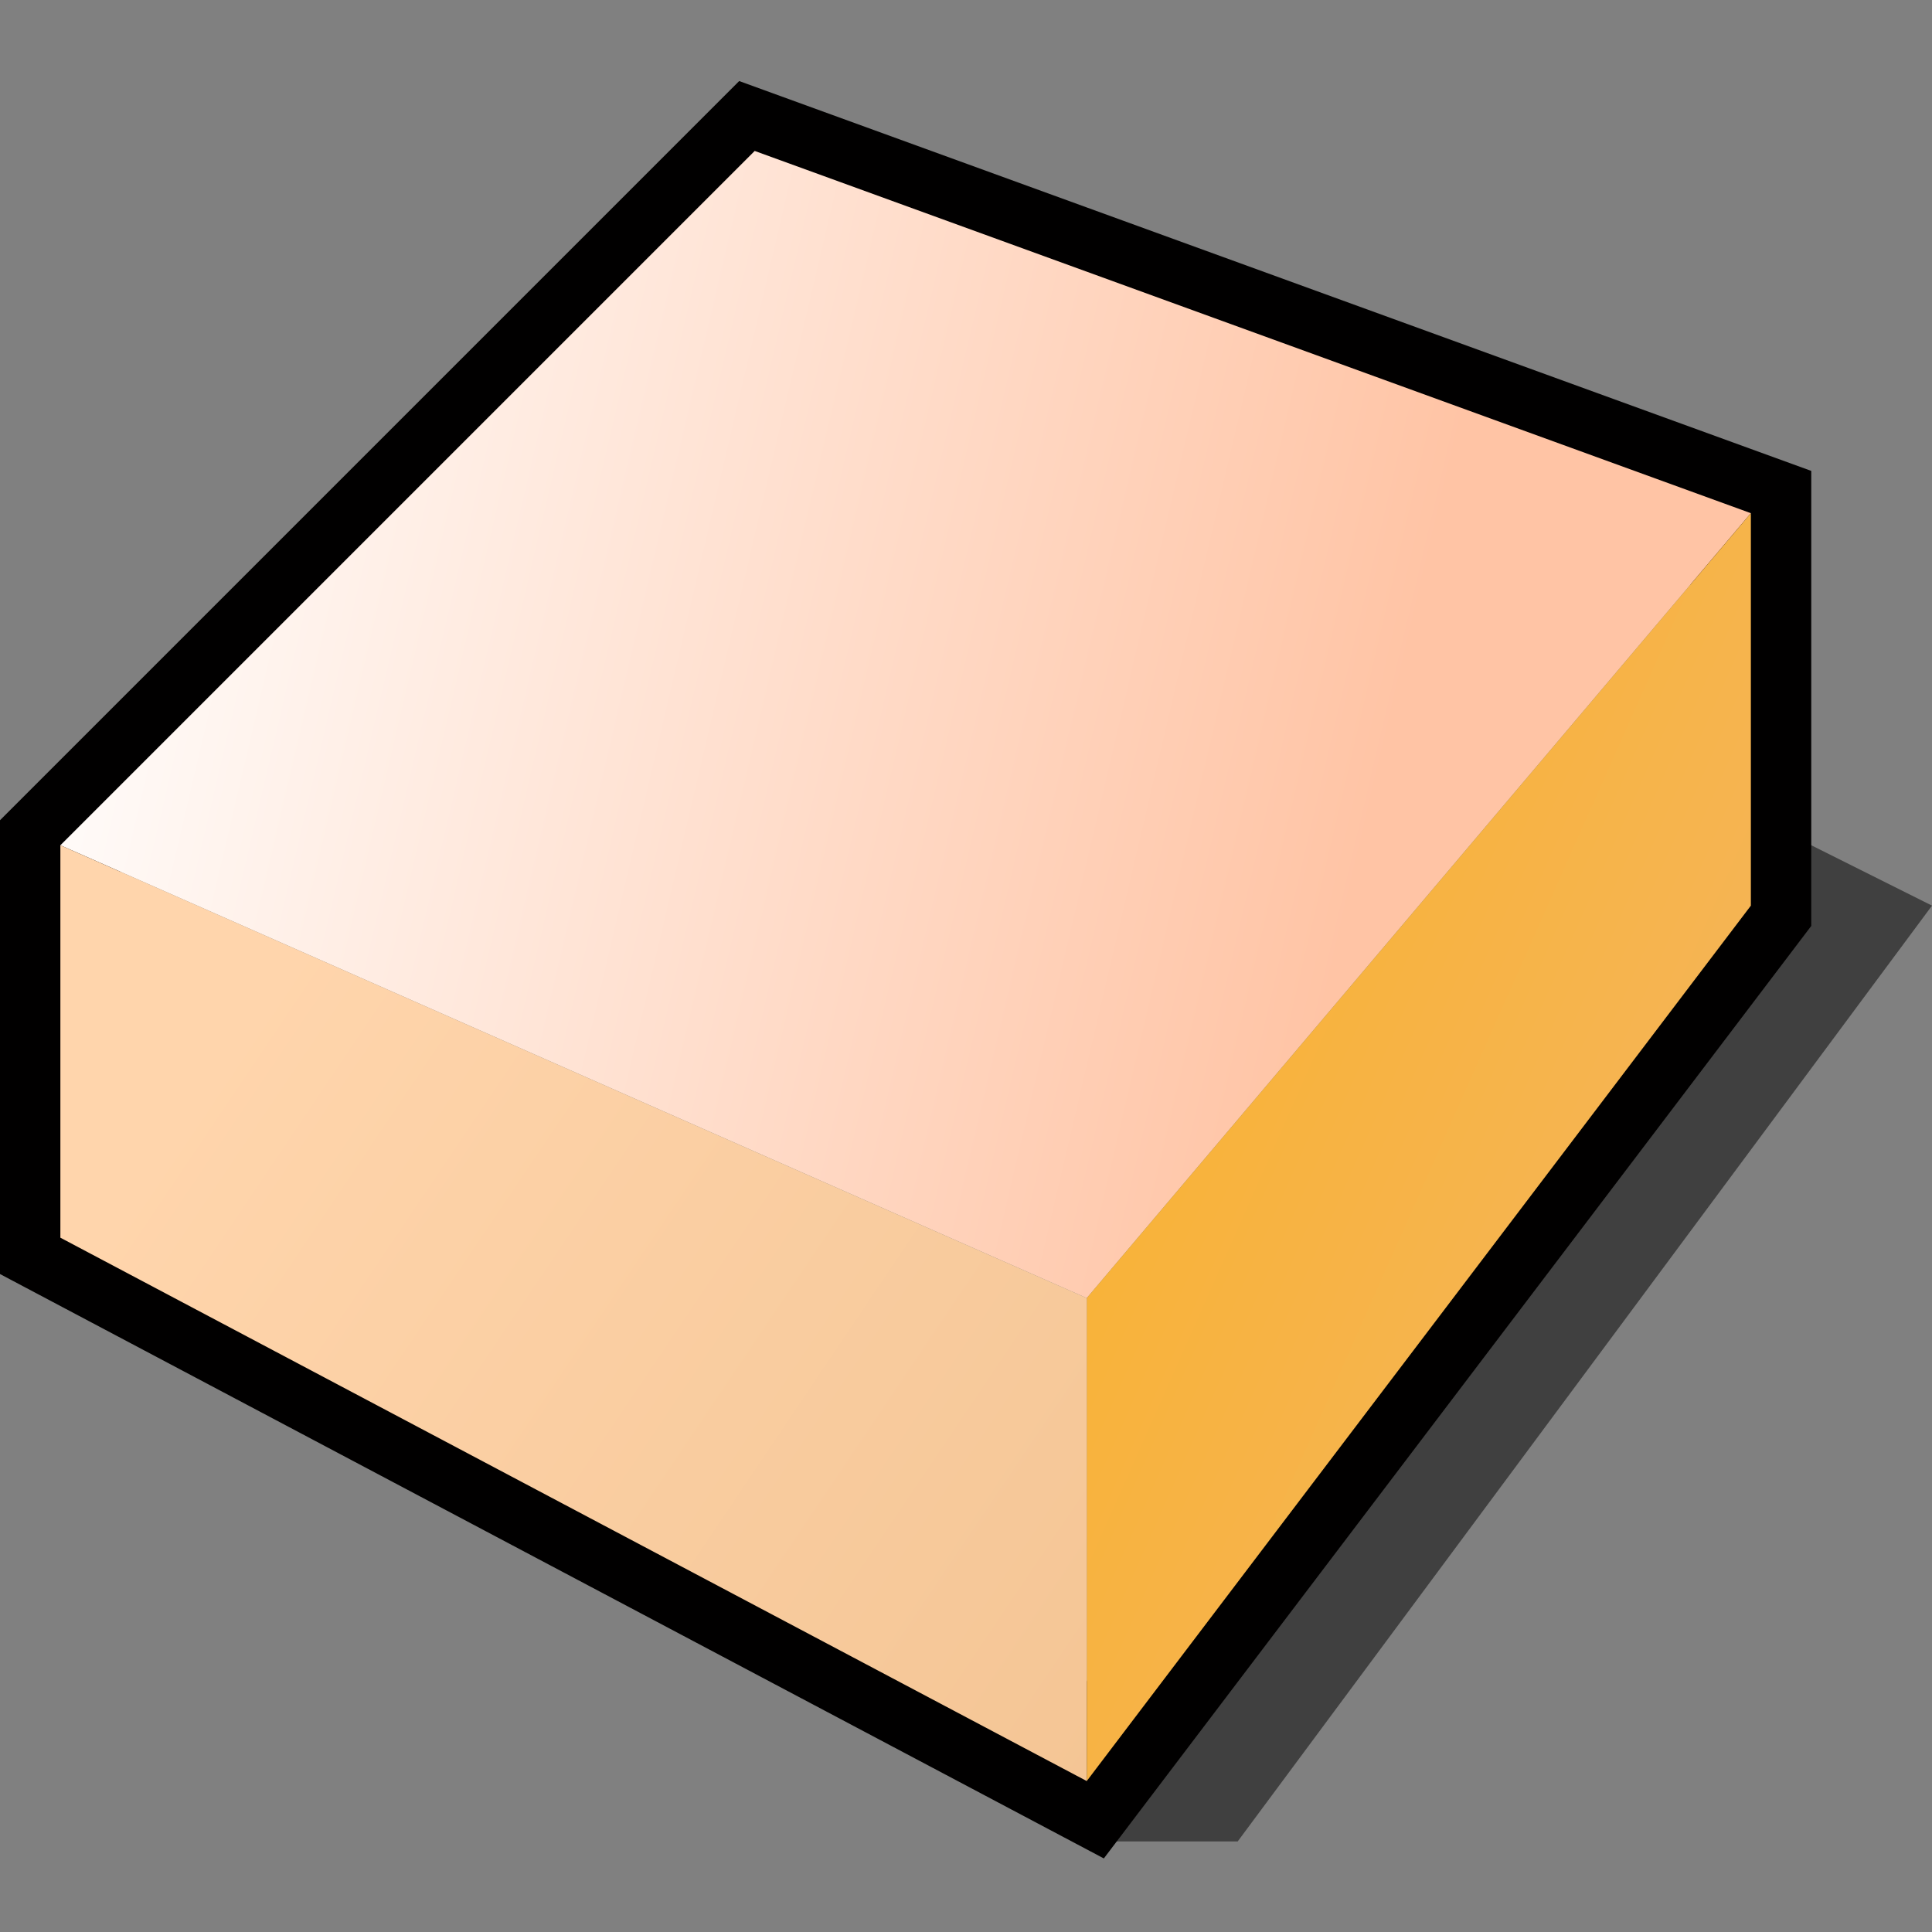 <?xml version="1.0" encoding="UTF-8" standalone="yes"?>
<svg version="1.1" width="64" height="64" color-interpolation="linearRGB"
     xmlns:svg="http://www.w3.org/2000/svg" xmlns="http://www.w3.org/2000/svg">
 <rect width="100%" height="100%" fill="#808080" stroke="none"/>
 <g>
  <path style="fill:#010101; fill-opacity:0.502"
        d="M36 61H41L64 30L58 27L59 31L36 61z"
  />
  <path style="fill:none; stroke:#010000; stroke-width:4"
        d="M2 28V41L36 59L58 30V17L25 5L2 28z"
  />
  <linearGradient id="gradient0" gradientUnits="userSpaceOnUse" x1="13.84" y1="-38.14" x2="58.34" y2="-27.7">
   <stop offset="0" stop-color="#ffffff"/>
   <stop offset="1" stop-color="#ffc4a5"/>
  </linearGradient>
  <path style="fill:url(#gradient0)"
        d="M2 28L36 43L58 17L25 5L2 28z"
  />
  <linearGradient id="gradient1" gradientUnits="userSpaceOnUse" x1="46.34" y1="-14.65" x2="87.73" y2="3.76">
   <stop offset="0" stop-color="#fbb122"/>
   <stop offset="1" stop-color="#f2b66f"/>
  </linearGradient>
  <path style="fill:url(#gradient1)"
        d="M36 43V59L58 30V17L36 43z"
  />
  <linearGradient id="gradient2" gradientUnits="userSpaceOnUse" x1="22.97" y1="92.59" x2="-14.6" y2="67.29">
   <stop offset="0.008" stop-color="#f2c290"/>
   <stop offset="1" stop-color="#ffd5ac"/>
  </linearGradient>
  <path style="fill:url(#gradient2)"
        d="M2 28V41L36 59V43L2 28z"
  />
 </g>
</svg>
